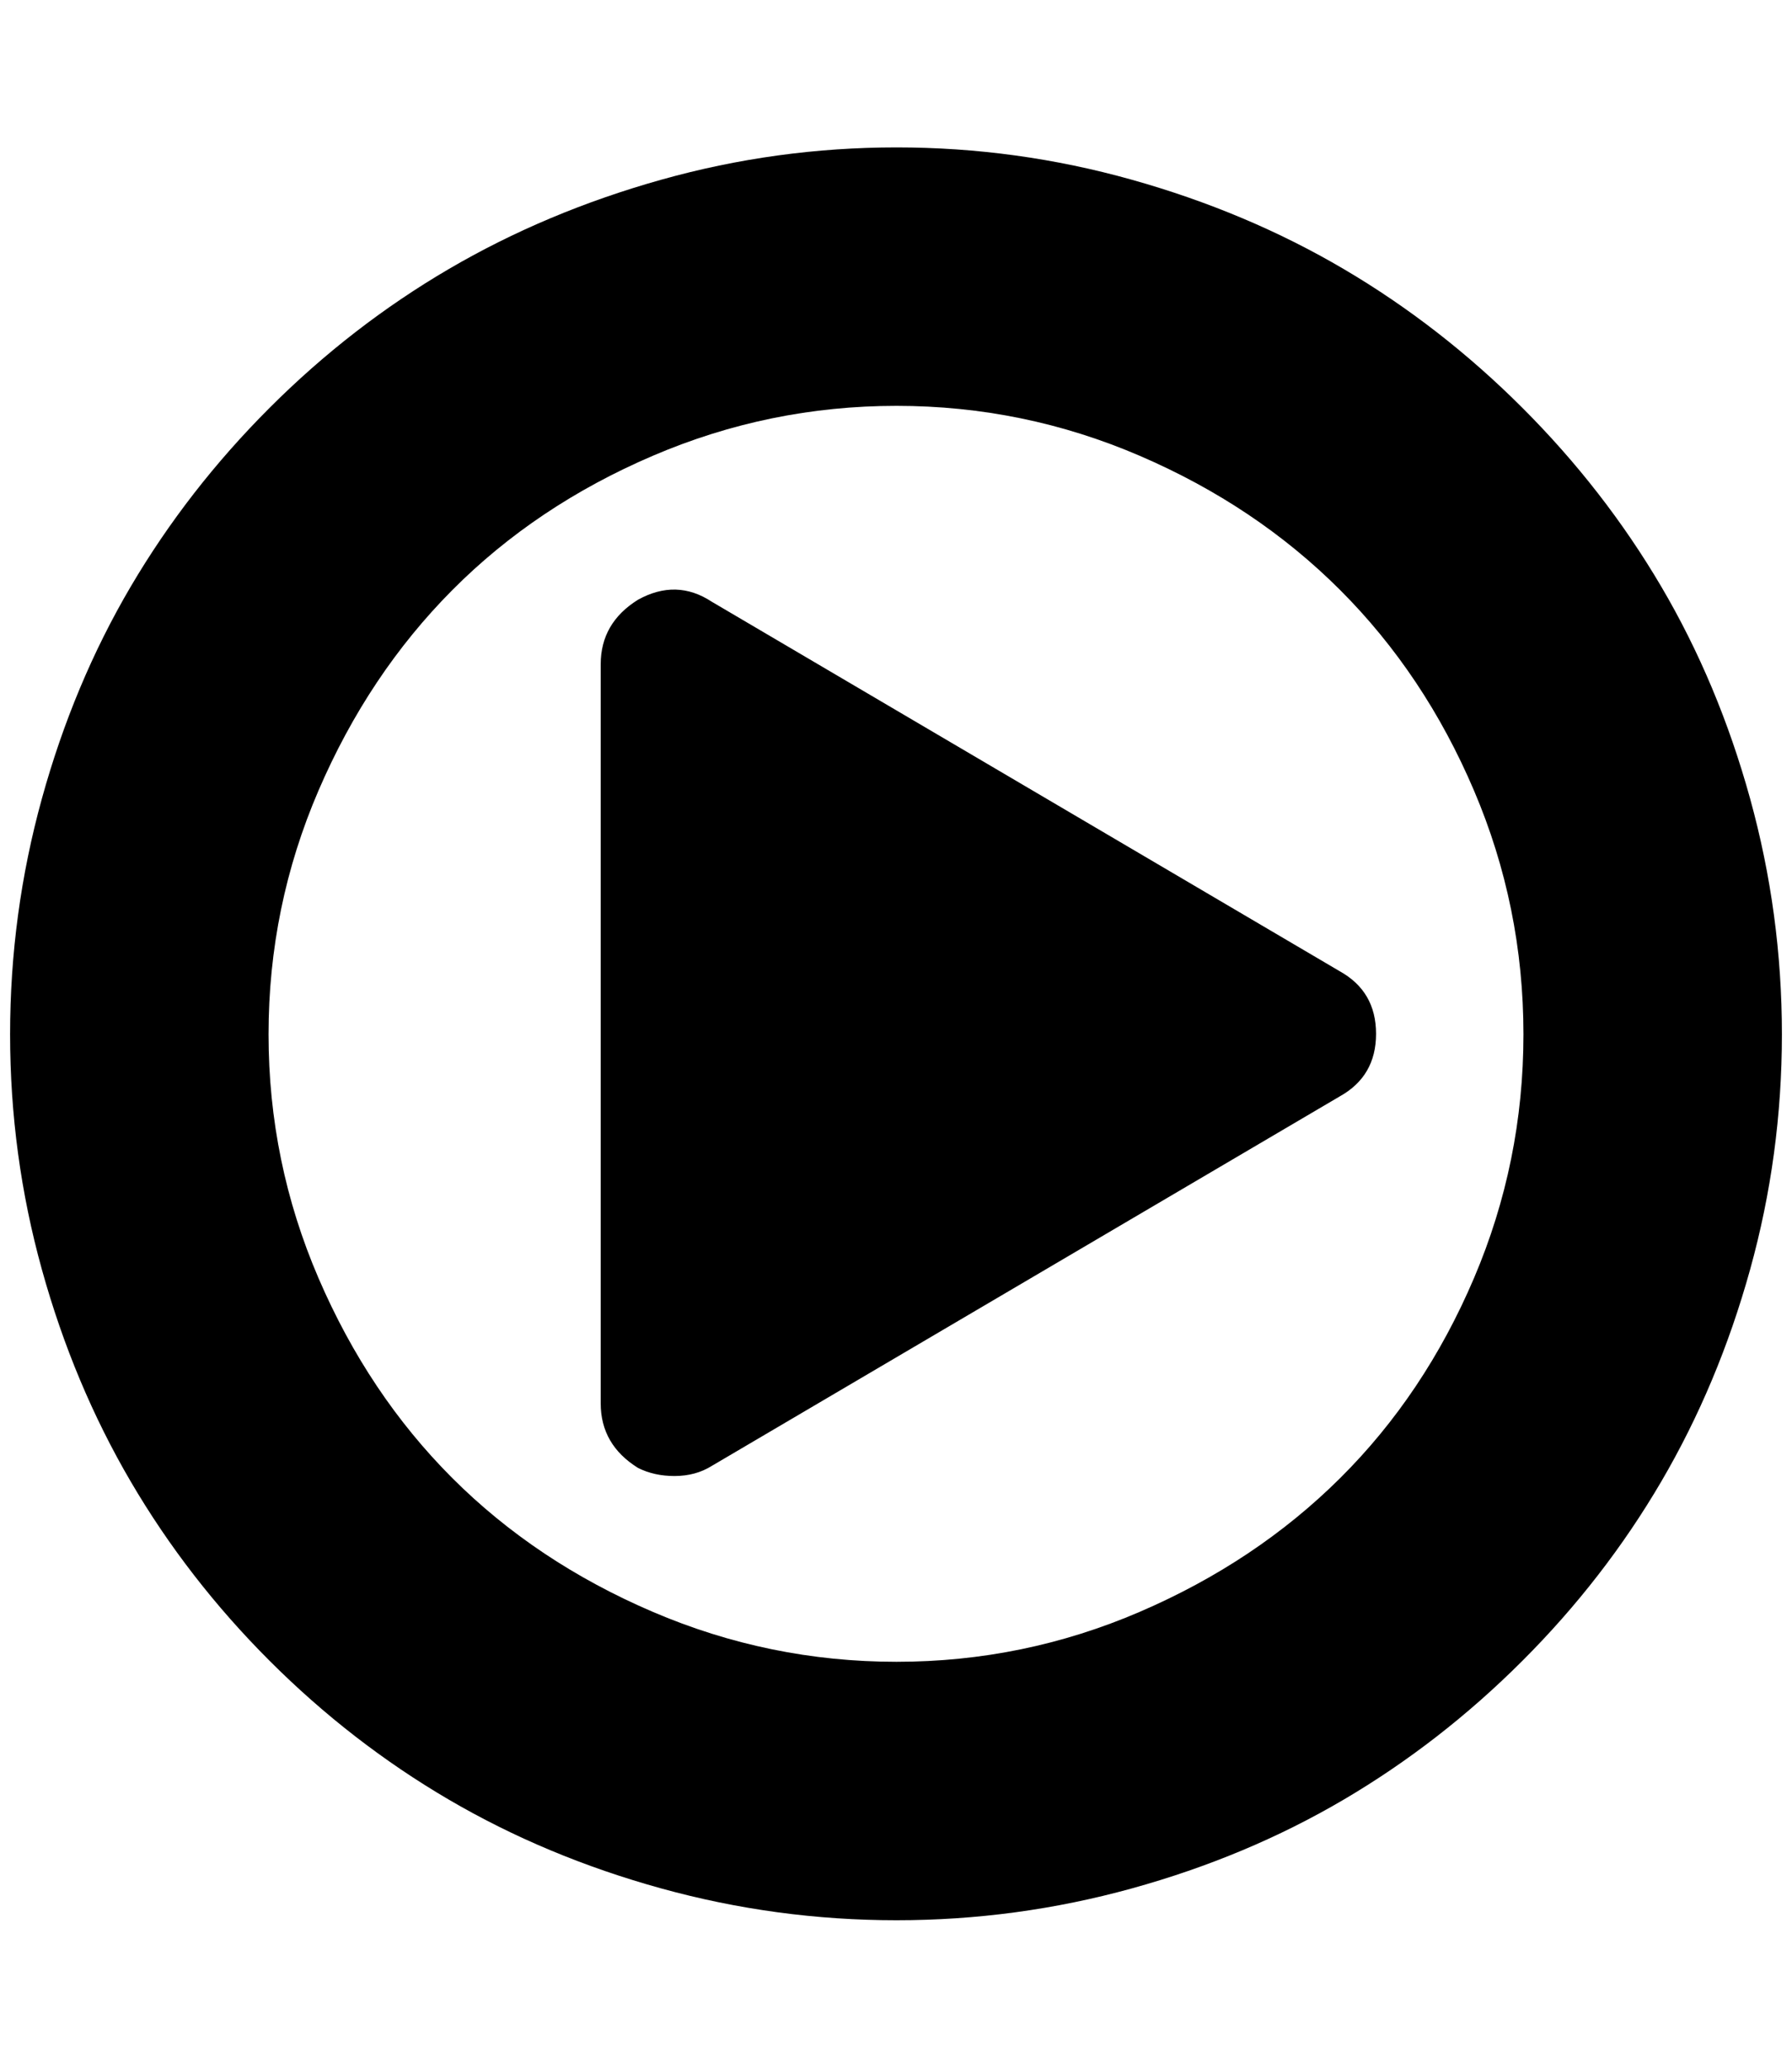 <?xml version="1.0" standalone="no"?>
<!DOCTYPE svg PUBLIC "-//W3C//DTD SVG 1.1//EN" "http://www.w3.org/Graphics/SVG/1.1/DTD/svg11.dtd" >
<svg xmlns="http://www.w3.org/2000/svg" xmlns:xlink="http://www.w3.org/1999/xlink" version="1.1" viewBox="-10 0 1775 2048">
   <path fill="currentColor"
d="M1353 1024q0 42 -36 62l-622 366q-16 10 -37 10q-20 0 -36 -8q-37 -23 -37 -64v-732q0 -41 37 -64q38 -21 73 2l622 366q36 20 36 62zM1499 1024.5q0 -126.5 -49 -241.5t-132.5 -198.5t-198.5 -133t-241 -49.5t-241.5 49.5t-198.5 133t-132.5 198.5t-49.5 241.5
t49.5 241.5t132.5 198t198.5 132.5t241.5 49.5t241 -49.5t198.5 -132.5t132.5 -198t49 -241.5zM1755 1024.5q0 119.5 -31.5 233t-88 210t-137.5 177.5t-177 137.5t-210 88t-233 31.5t-233 -31.5t-210.5 -88t-177.5 -137.5t-137.5 -177.5t-88 -210t-31.5 -233t31.5 -233.5
t88 -210t137.5 -177t177.5 -137.5t210.5 -88.5t233 -32t233 32t210 88.5t177 137.5t137.5 177t88 210t31.5 233.5z" />
</svg>
